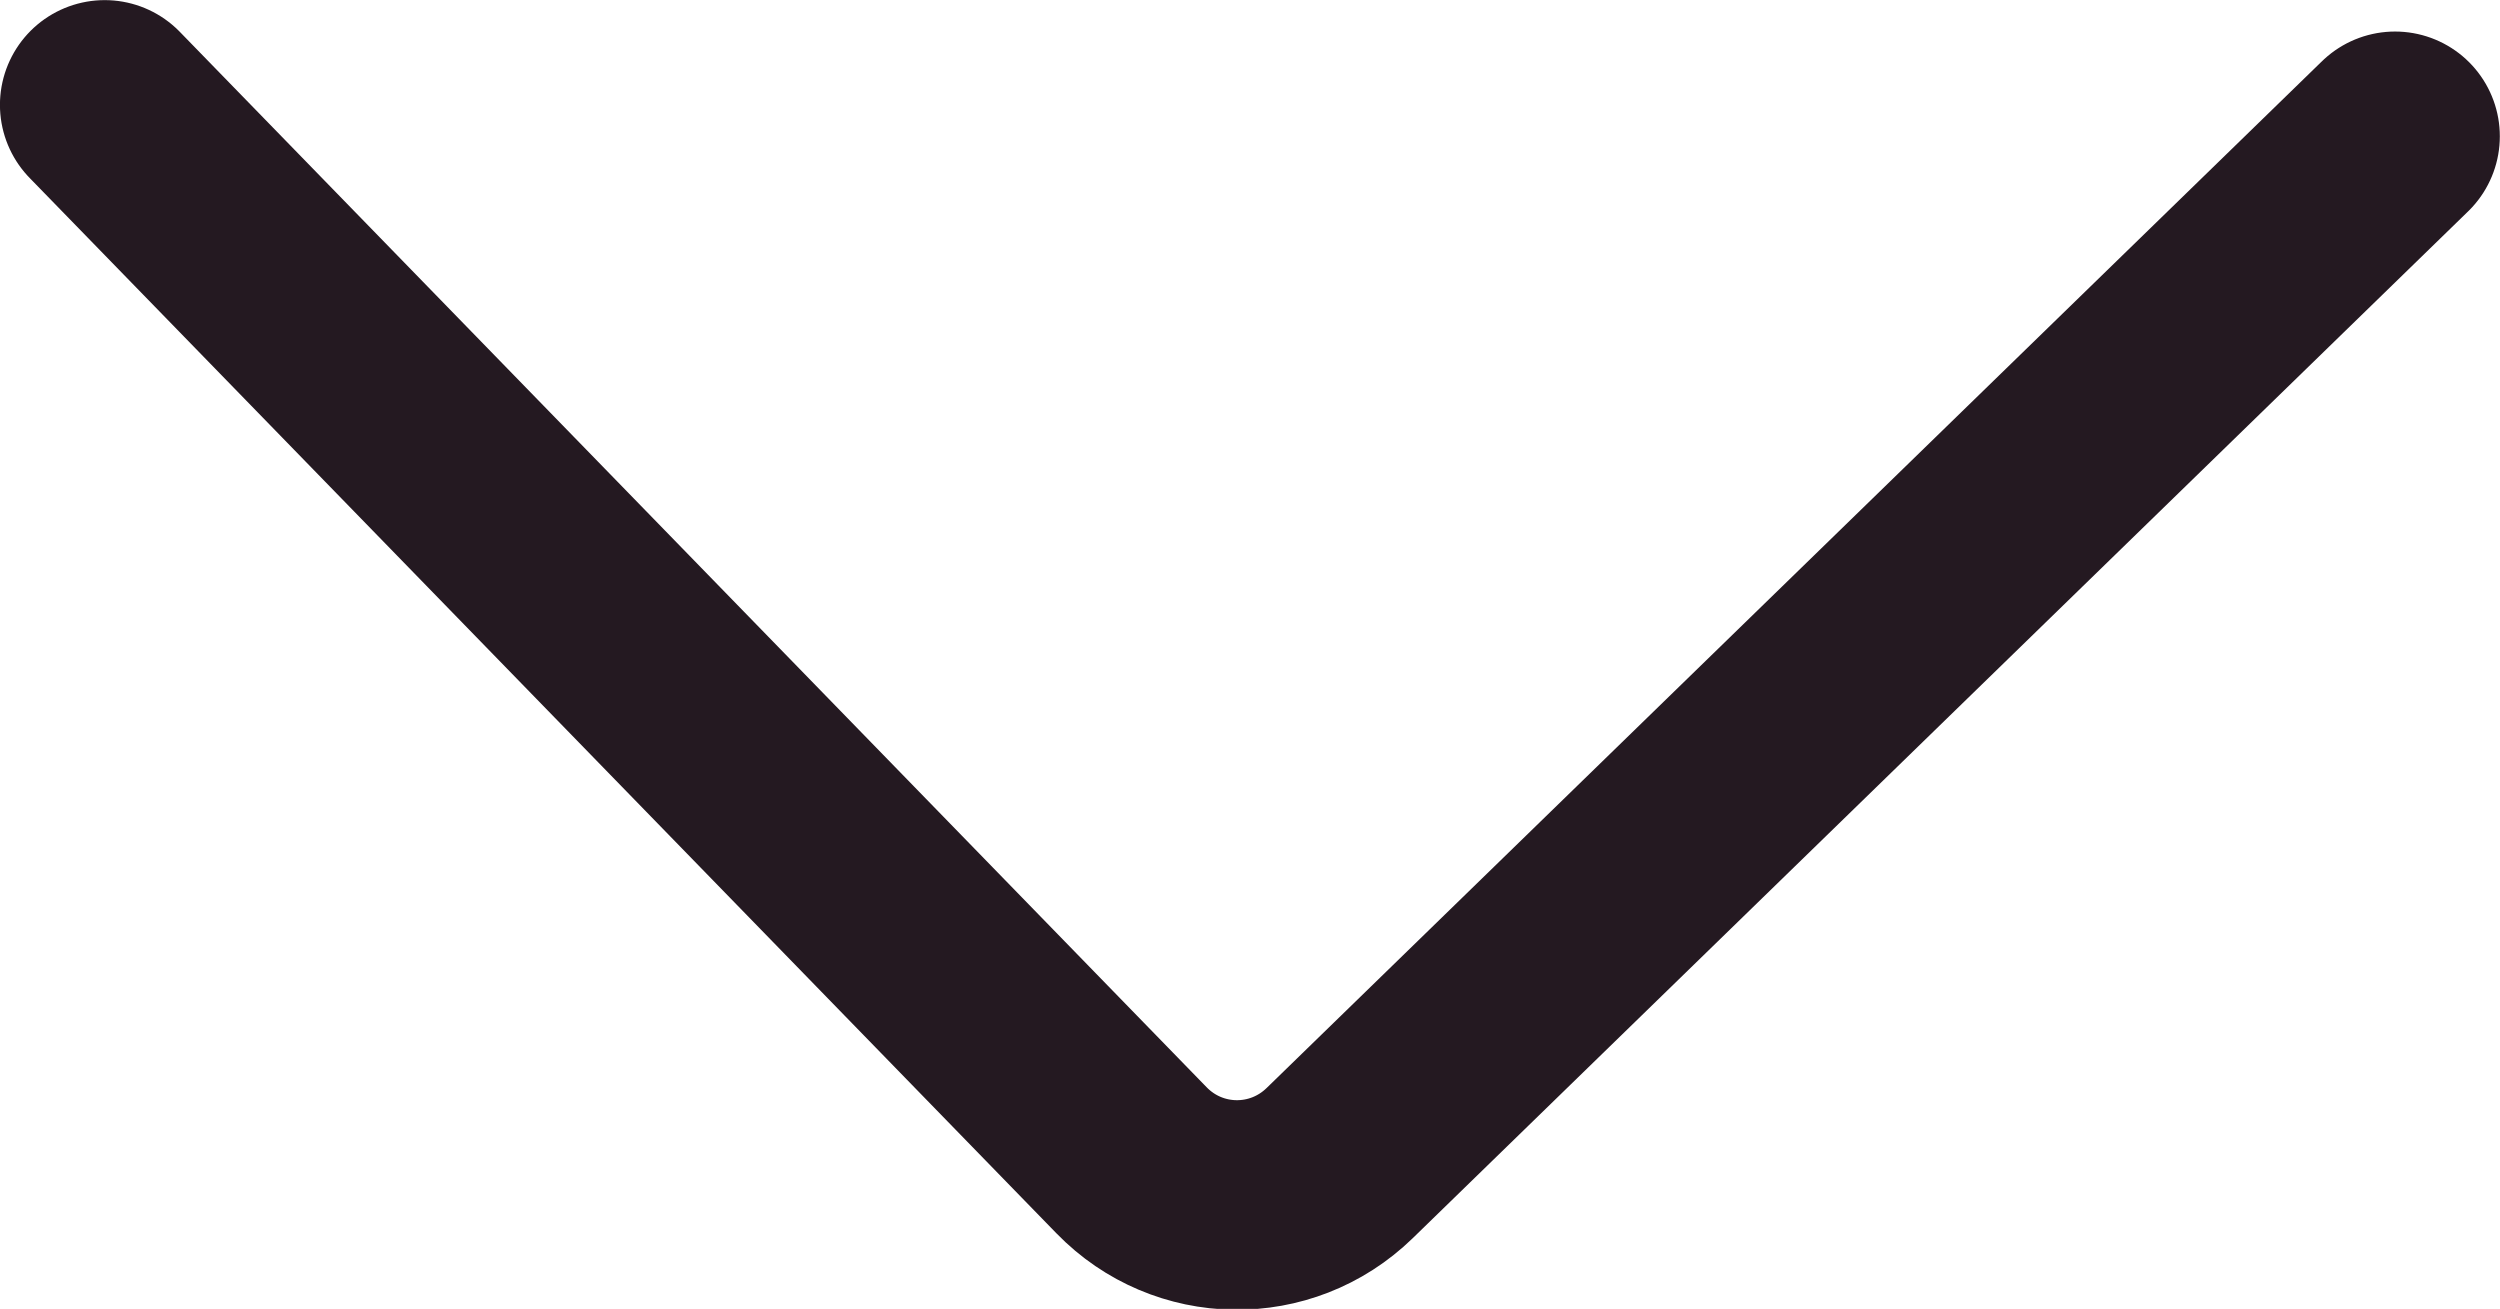 <?xml version="1.0" encoding="UTF-8" standalone="no"?>
<svg
   width="40"
   height="20.942"
   viewBox="0 0 10.583 5.541"
   version="1.1"
   id="svg5"
   inkscape:version="1.1-alpha (2a16015, 2021-02-21)"
   sodipodi:docname="chevron.svg"
   xmlns:inkscape="http://www.inkscape.org/namespaces/inkscape"
   xmlns:sodipodi="http://sodipodi.sourceforge.net/DTD/sodipodi-0.dtd"
   xmlns="http://www.w3.org/2000/svg"
   xmlns:svg="http://www.w3.org/2000/svg">
  <sodipodi:namedview
     id="namedview7"
     pagecolor="#ffffff"
     bordercolor="#666666"
     borderopacity="1.0"
     objecttolerance="10.0"
     gridtolerance="10.0"
     guidetolerance="10.0"
     inkscape:pageshadow="2"
     inkscape:pageopacity="0.0"
     inkscape:pagecheckerboard="0"
     inkscape:document-units="px"
     showgrid="false"
     fit-margin-top="0"
     fit-margin-left="0"
     fit-margin-right="0"
     fit-margin-bottom="0"
     inkscape:zoom="0.48148148"
     inkscape:cx="-200.42308"
     inkscape:cy="179.65385"
     inkscape:window-width="1366"
     inkscape:window-height="705"
     inkscape:window-x="-8"
     inkscape:window-y="-8"
     inkscape:window-maximized="1"
     inkscape:current-layer="layer1" />
  <defs
     id="defs2" />
  <g
     inkscape:label="Calque 1"
     inkscape:groupmode="layer"
     id="layer1"
     transform="translate(-109.145,-132.742)">
    <path
       id="rect879"
       style="fill:none;stroke:#241921;stroke-width:0.887;stroke-linecap:round;stroke-linejoin:bevel;stroke-miterlimit:4;stroke-dasharray:none;stroke-dashoffset:13.6;stroke-opacity:1"
       d="m 119.284,133.319 -4.468,4.347 c -0.248,0.241 -0.641,0.235 -0.881,-0.012 l -4.347,-4.468"
       sodipodi:nodetypes="cssc"
       inkscape:export-xdpi="96"
       inkscape:export-ydpi="96" />
  </g>
</svg>
